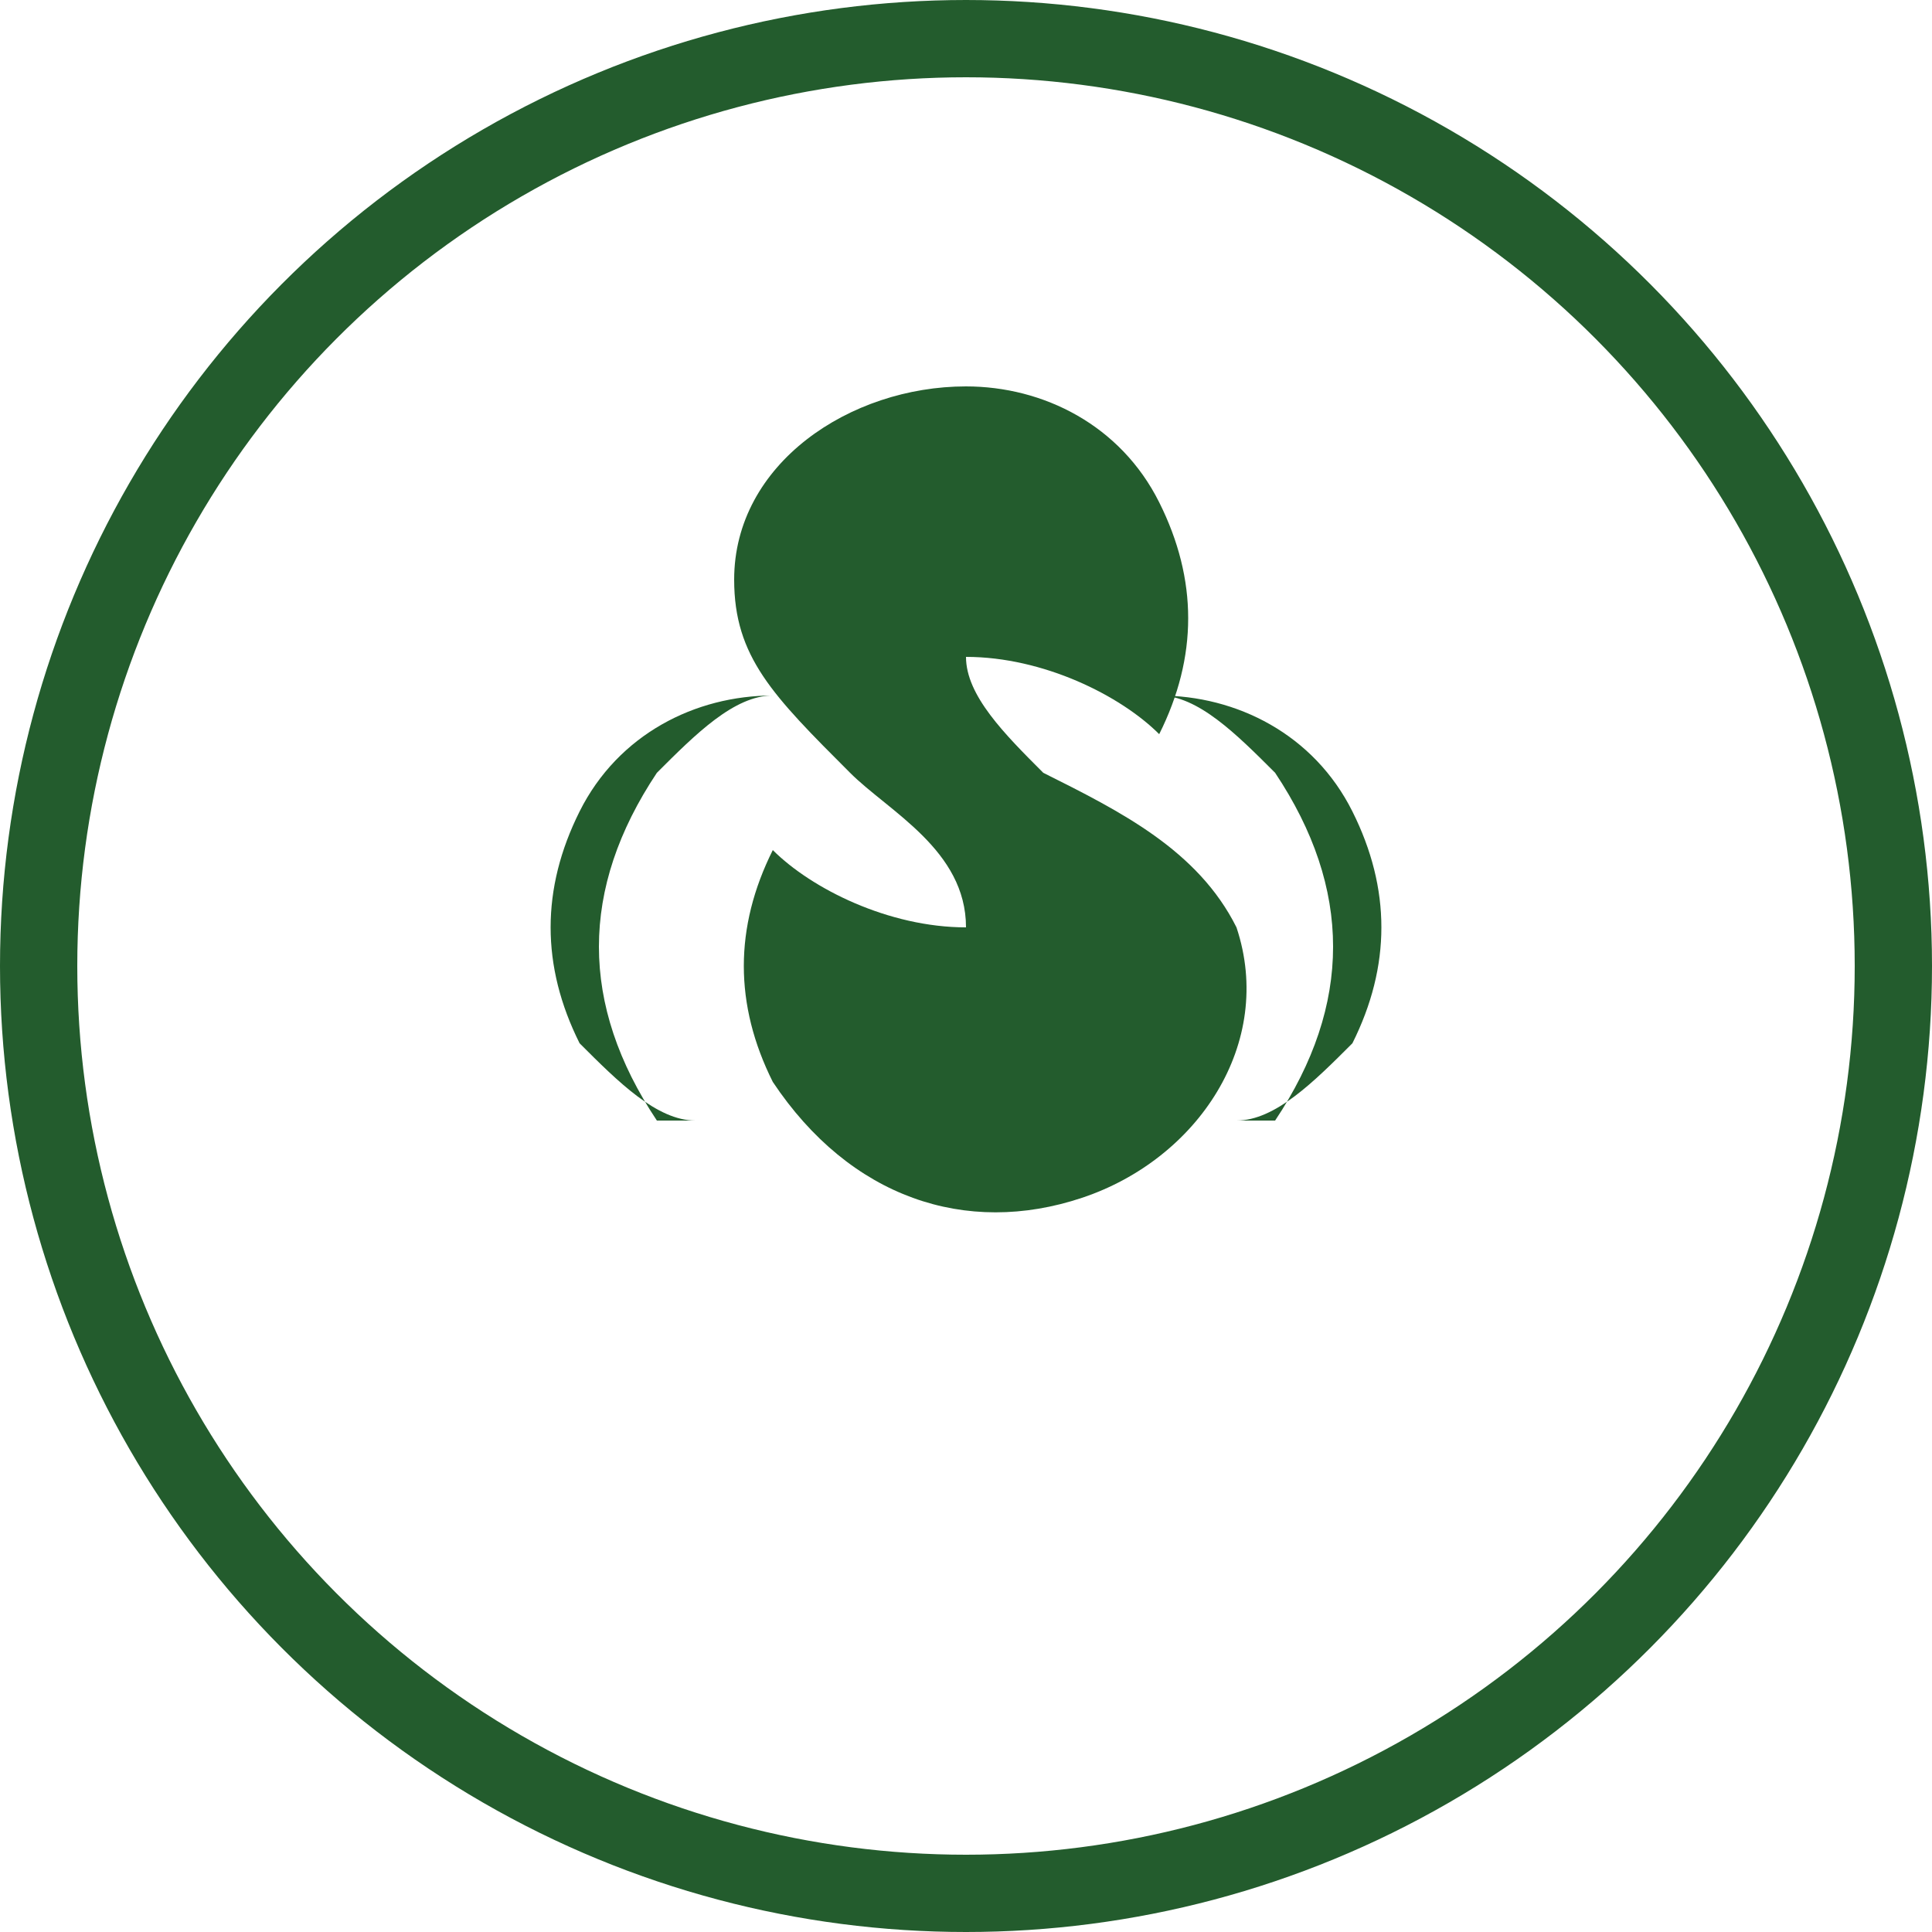 <?xml version="1.0" encoding="UTF-8"?>
<svg width="500" height="500" version="1.1" viewBox="0 0 500 500" xmlns="http://www.w3.org/2000/svg">
 <g fill="#235c2d">
  <circle cx="250" cy="250" r="240" fill="none" stroke="#235c2d" stroke-width="20"/>
  <path d="m250 100c-30 0-60 20-60 50 0 20 10 30 30 50 10 10 30 20 30 40-20 0-40-10-50-20-10 20-10 40 0 60 20 30 50 40 80 30 30-10 50-40 40-70-10-20-30-30-50-40-10-10-20-20-20-30 20 0 40 10 50 20 10-20 10-40 0-60-10-20-30-30-50-30z"/>
  <path d="m170 290c-20-30-20-60 0-90 10-10 20-20 30-20-20 0-40 10-50 30-10 20-10 40 0 60 10 10 20 20 30 20-10 0-20 0-10 0z"/>
  <path d="m330 290c20-30 20-60 0-90-10-10-20-20-30-20 20 0 40 10 50 30 10 20 10 40 0 60-10 10-20 20-30 20 10 0 20 0 10 0z"/>
 </g>
</svg>
